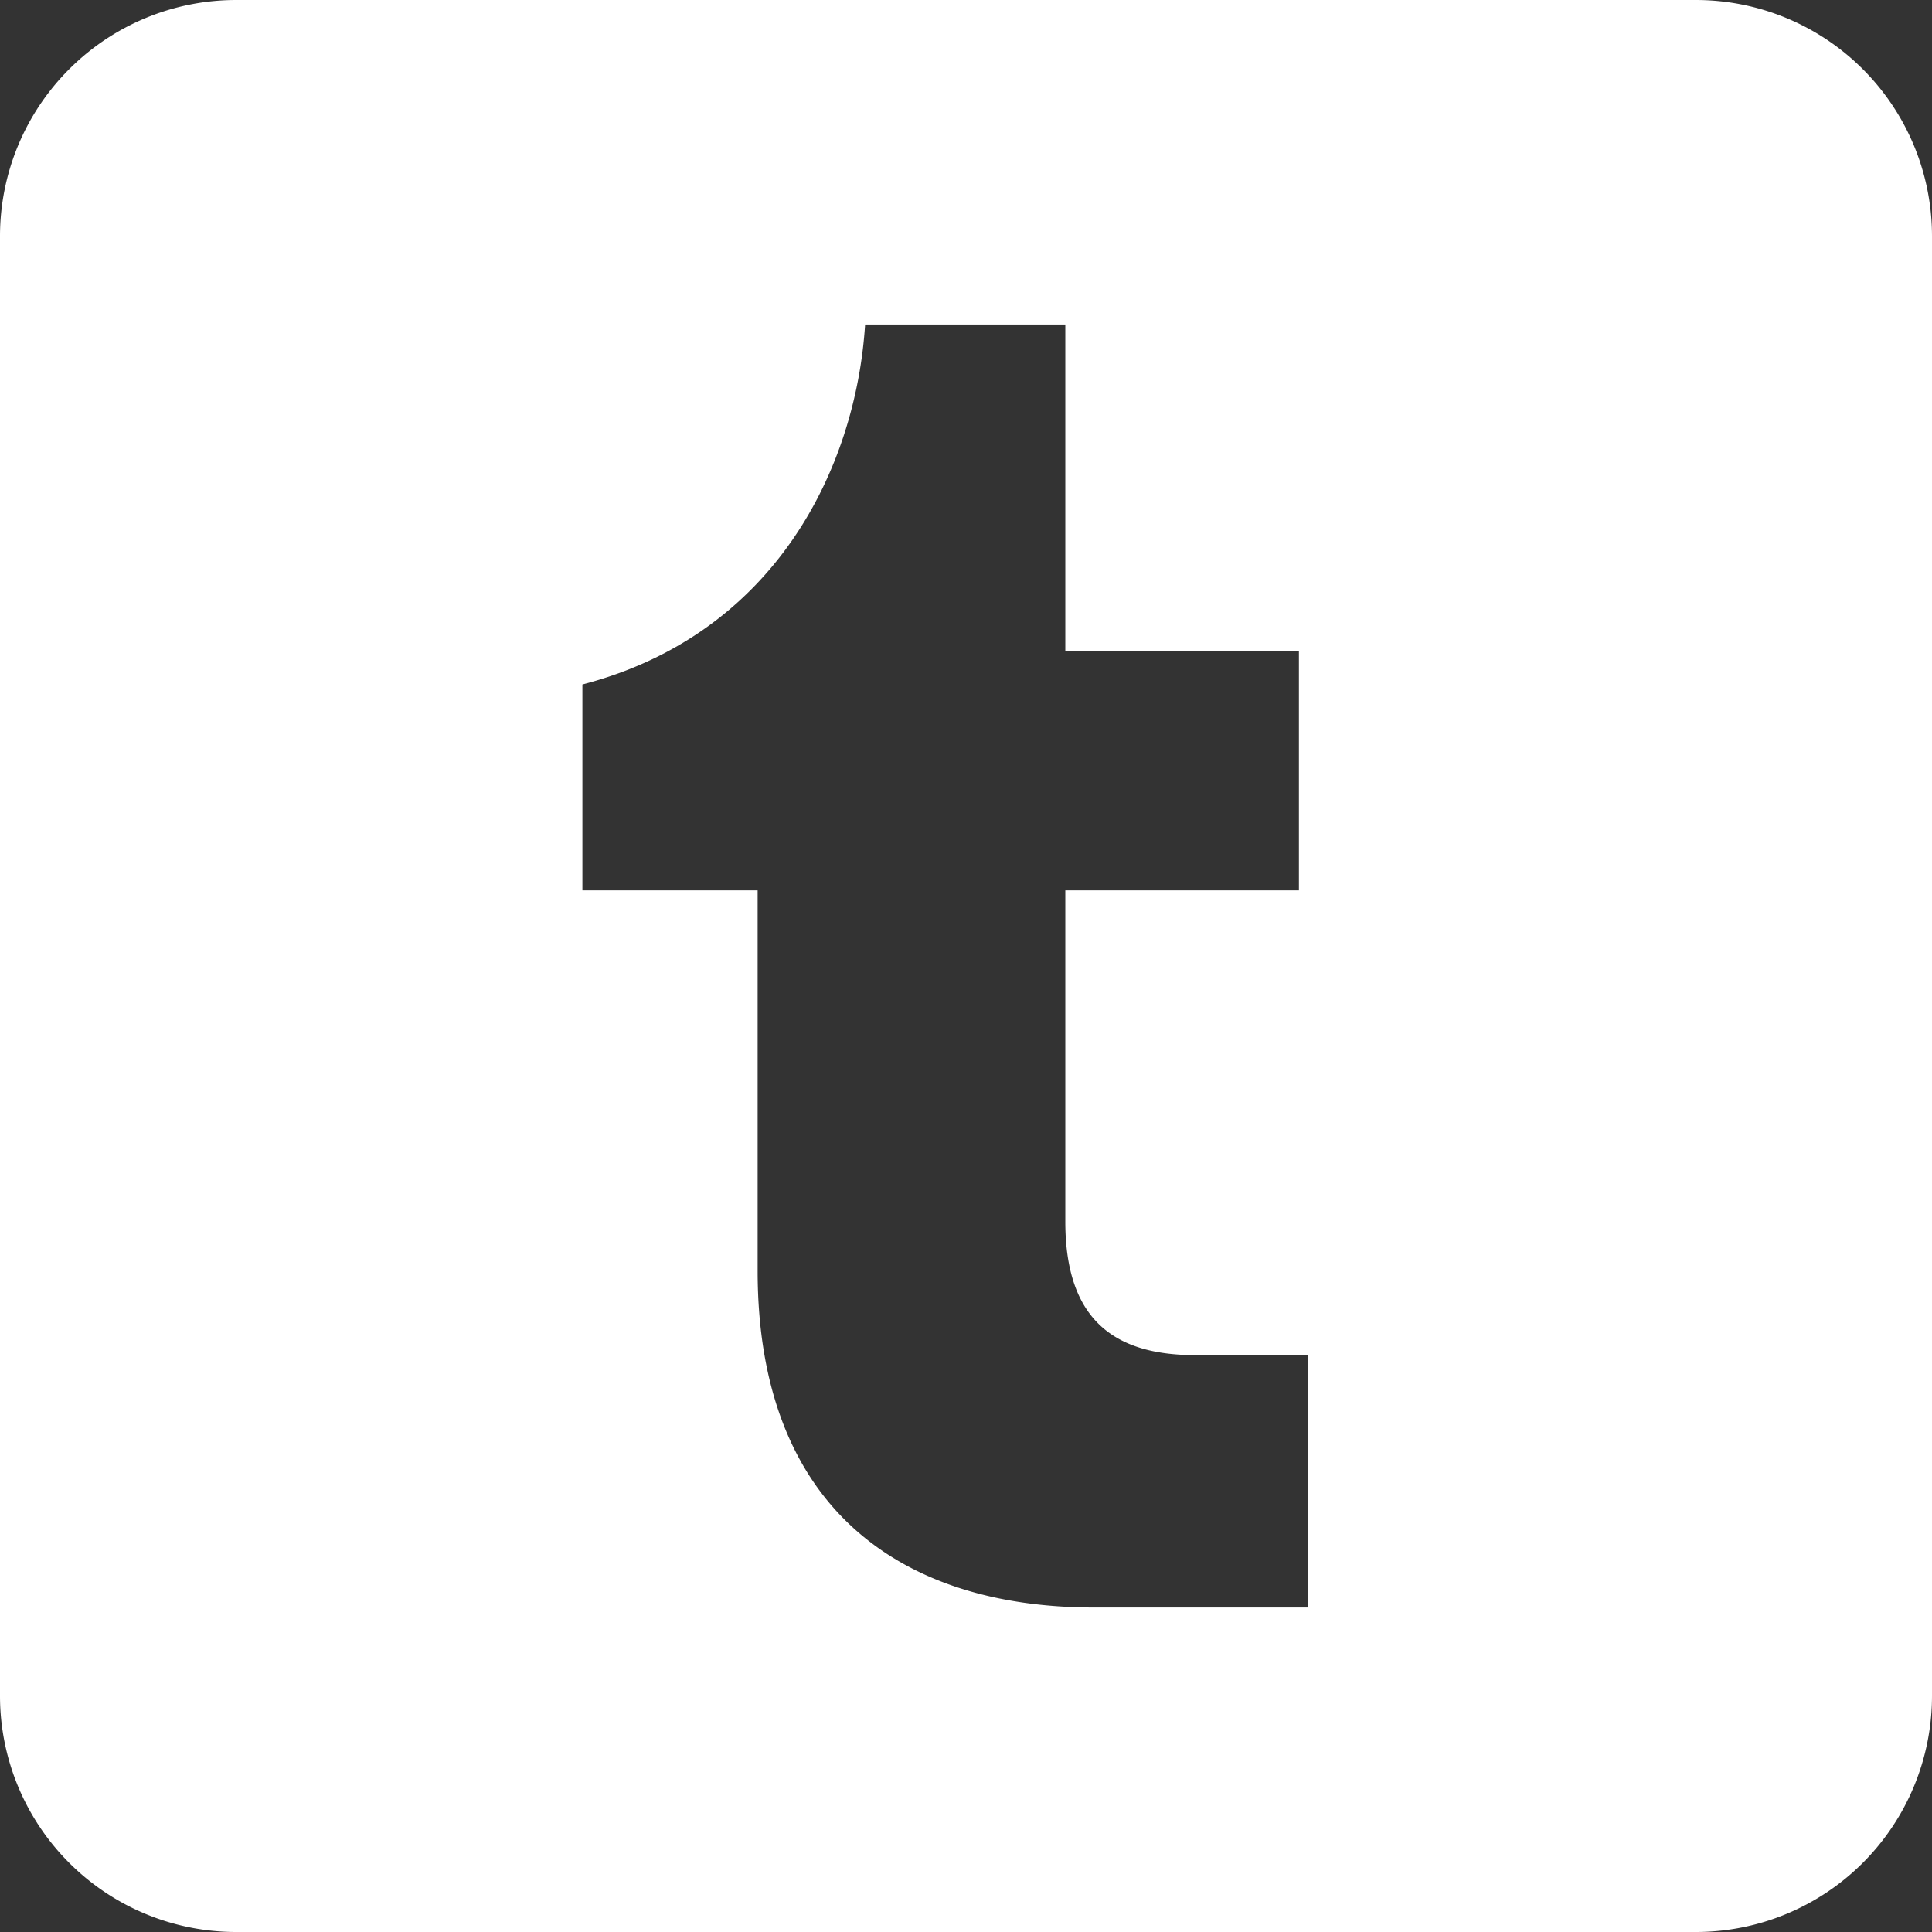 <svg xmlns="http://www.w3.org/2000/svg" width="512" height="512" viewBox="0 0 512 512">
  <rect x="0" y="0" width="512" height="512" fill="#333333" stroke="none"/>
  <path id="tumblr-icon" d="M449.446,0A62.584,62.584,0,0,1,512,62.554V449.446A62.584,62.584,0,0,1,449.446,512H62.554A62.584,62.584,0,0,1,0,449.446V62.554A62.584,62.584,0,0,1,62.554,0H449.446ZM282.32,86H229.263c-2.455,38.107-23.833,82.11-74.921,95.39v54.573h46.439V336.752c0,62.937,38.074,89.248,89.16,89.248H346.68V359.126H316.712c-21.157-.026-34.392-9.131-34.392-35.4V235.963h61.906V172.539H282.32V86Z" fill="#fff" fill-rule="evenodd"/>
</svg>
